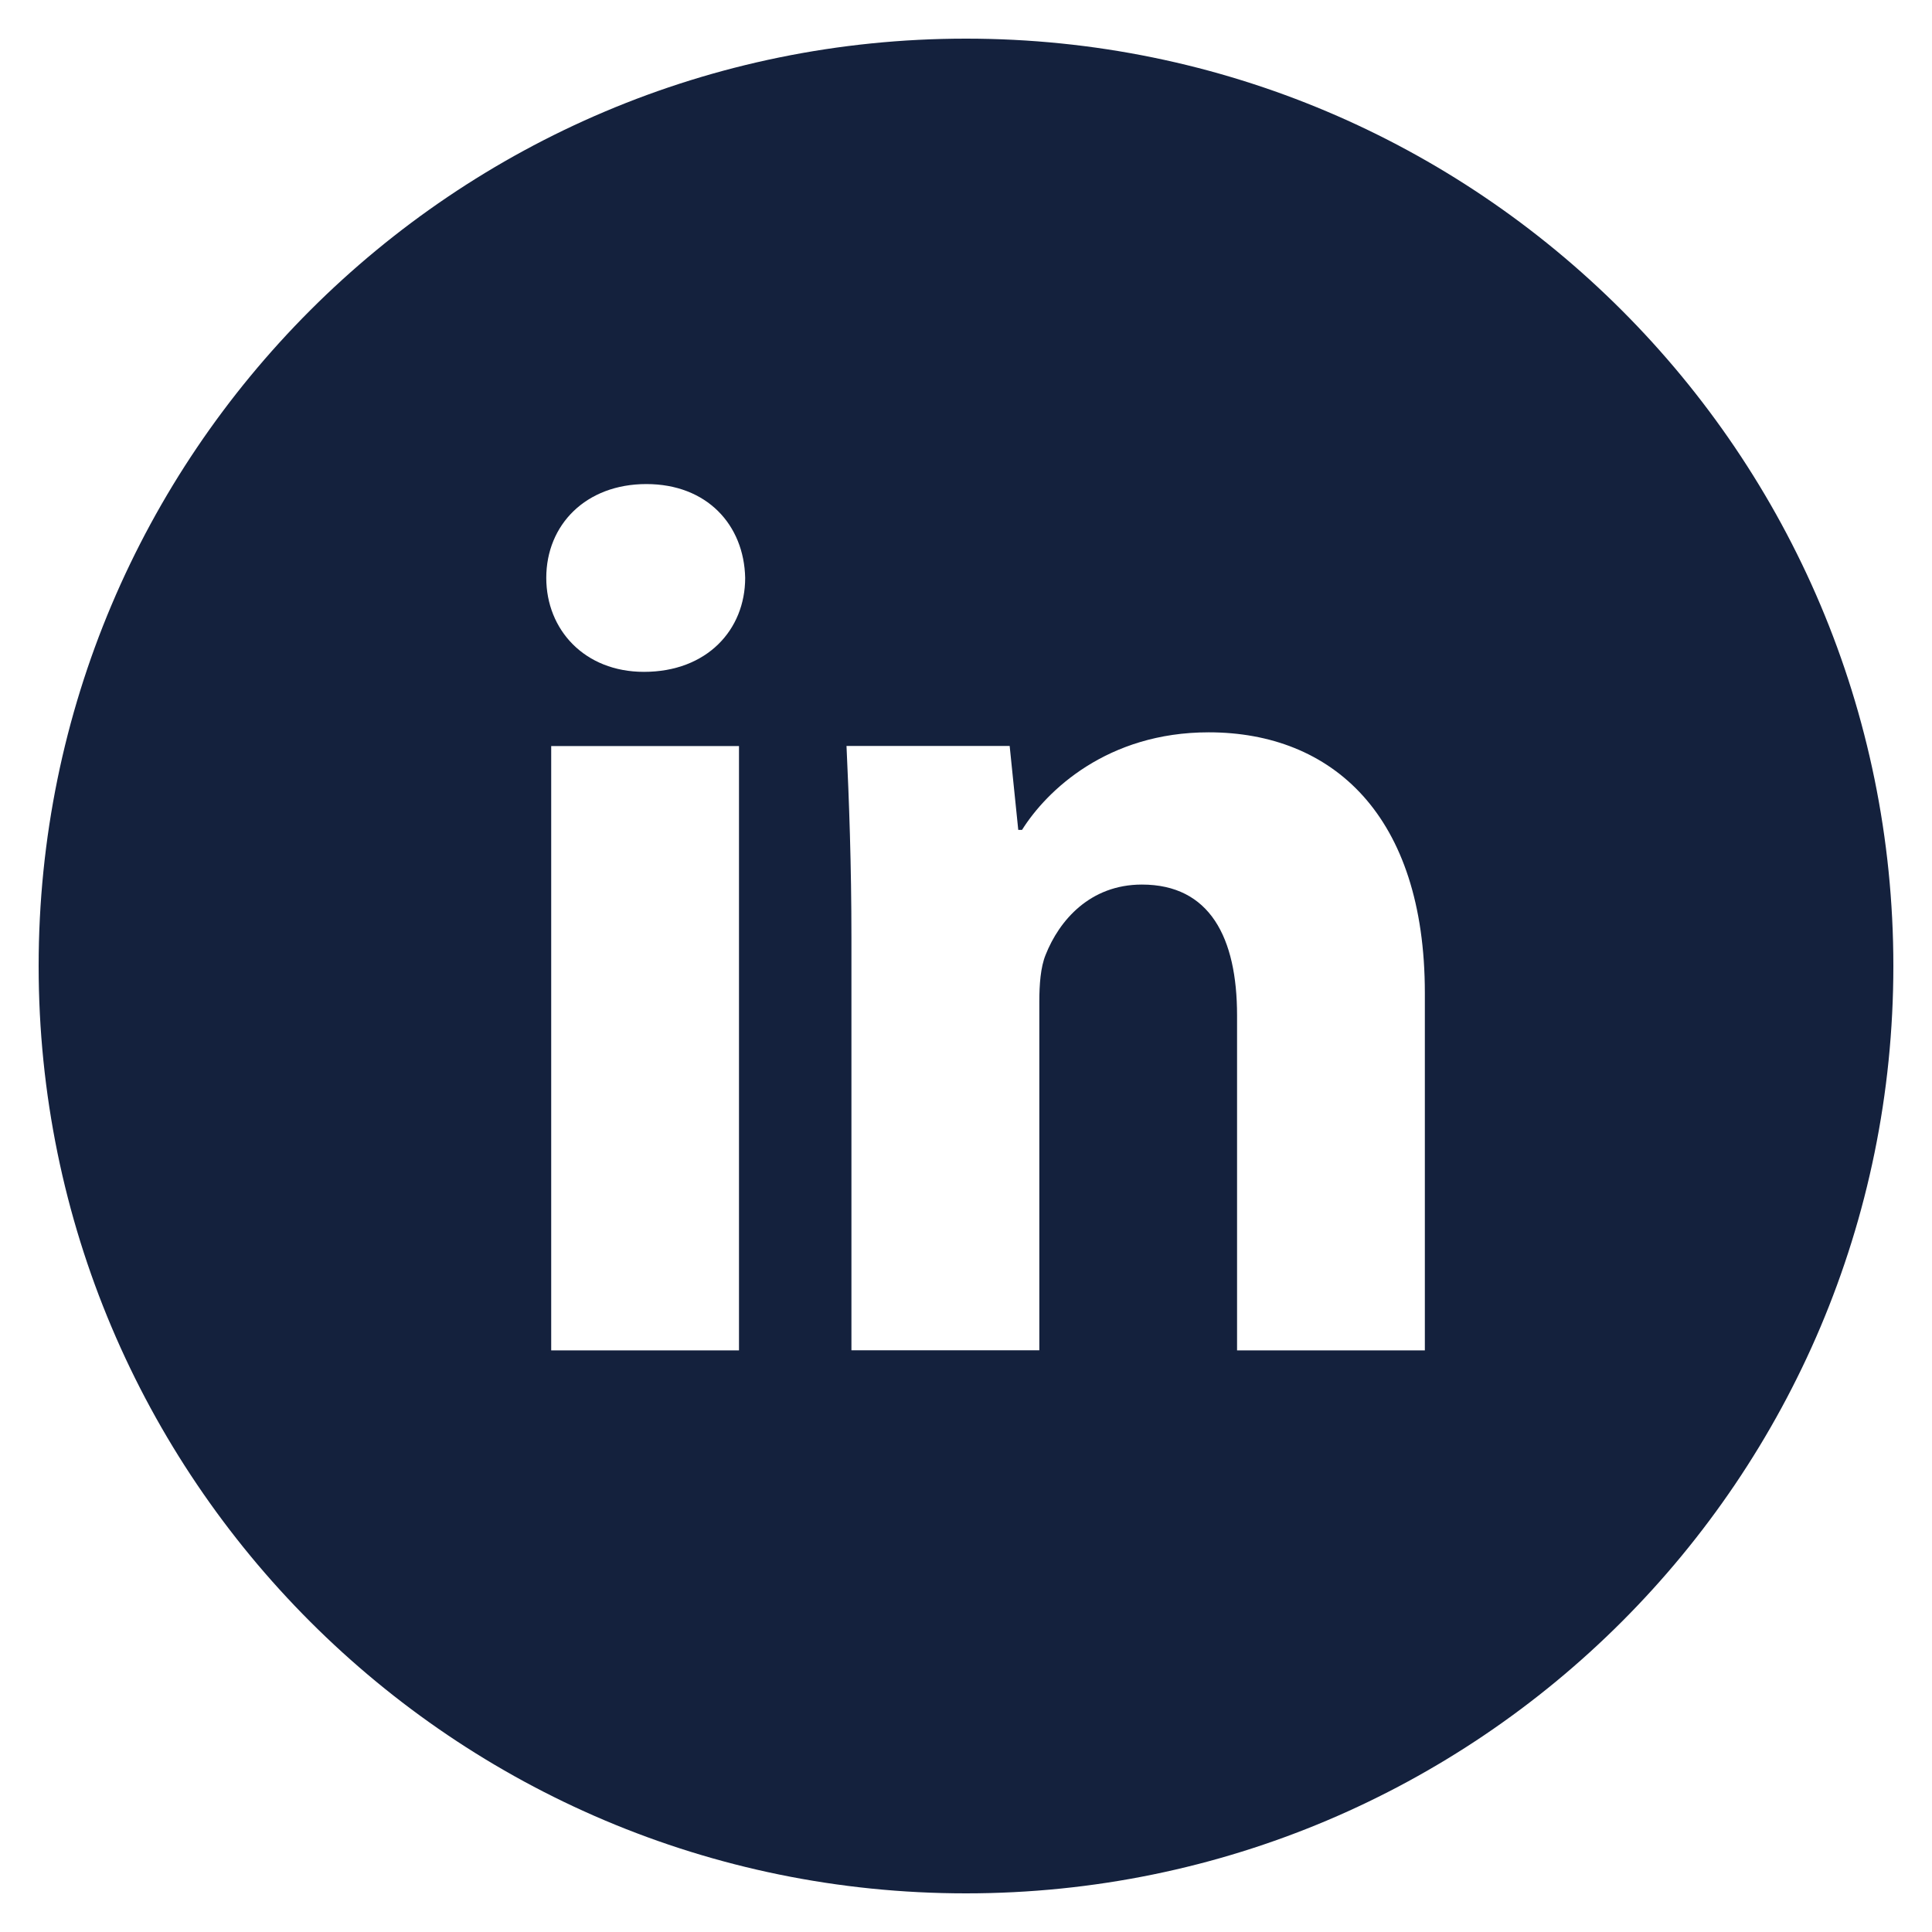 <!-- Generated by IcoMoon.io -->
<svg version="1.1" xmlns="http://www.w3.org/2000/svg" width="30px" height="30px" viewBox="0 0 40 40" fill = "#14213D">
<title>linkedin-with-circle</title>
<path d="M20 0.8c-10.604 0-19.2 8.596-19.2 19.2s8.596 19.2 19.2 19.2 19.2-8.596 19.2-19.2-8.596-19.2-19.2-19.2zM15.3 27.958h-3.888v-12.512h3.888v12.512zM13.332 13.91c-1.228 0-2.022-0.87-2.022-1.946 0-1.098 0.818-1.942 2.072-1.942s2.022 0.844 2.046 1.942c0 1.076-0.792 1.946-2.096 1.946zM29.5 27.958h-3.888v-6.934c0-1.614-0.564-2.71-1.97-2.71-1.074 0-1.712 0.742-1.994 1.456-0.104 0.254-0.13 0.614-0.13 0.972v7.214h-3.89v-8.52c0-1.562-0.050-2.868-0.102-3.992h3.378l0.178 1.738h0.078c0.512-0.816 1.766-2.020 3.864-2.020 2.558 0 4.476 1.714 4.476 5.398v7.398z"></path>
</svg>
